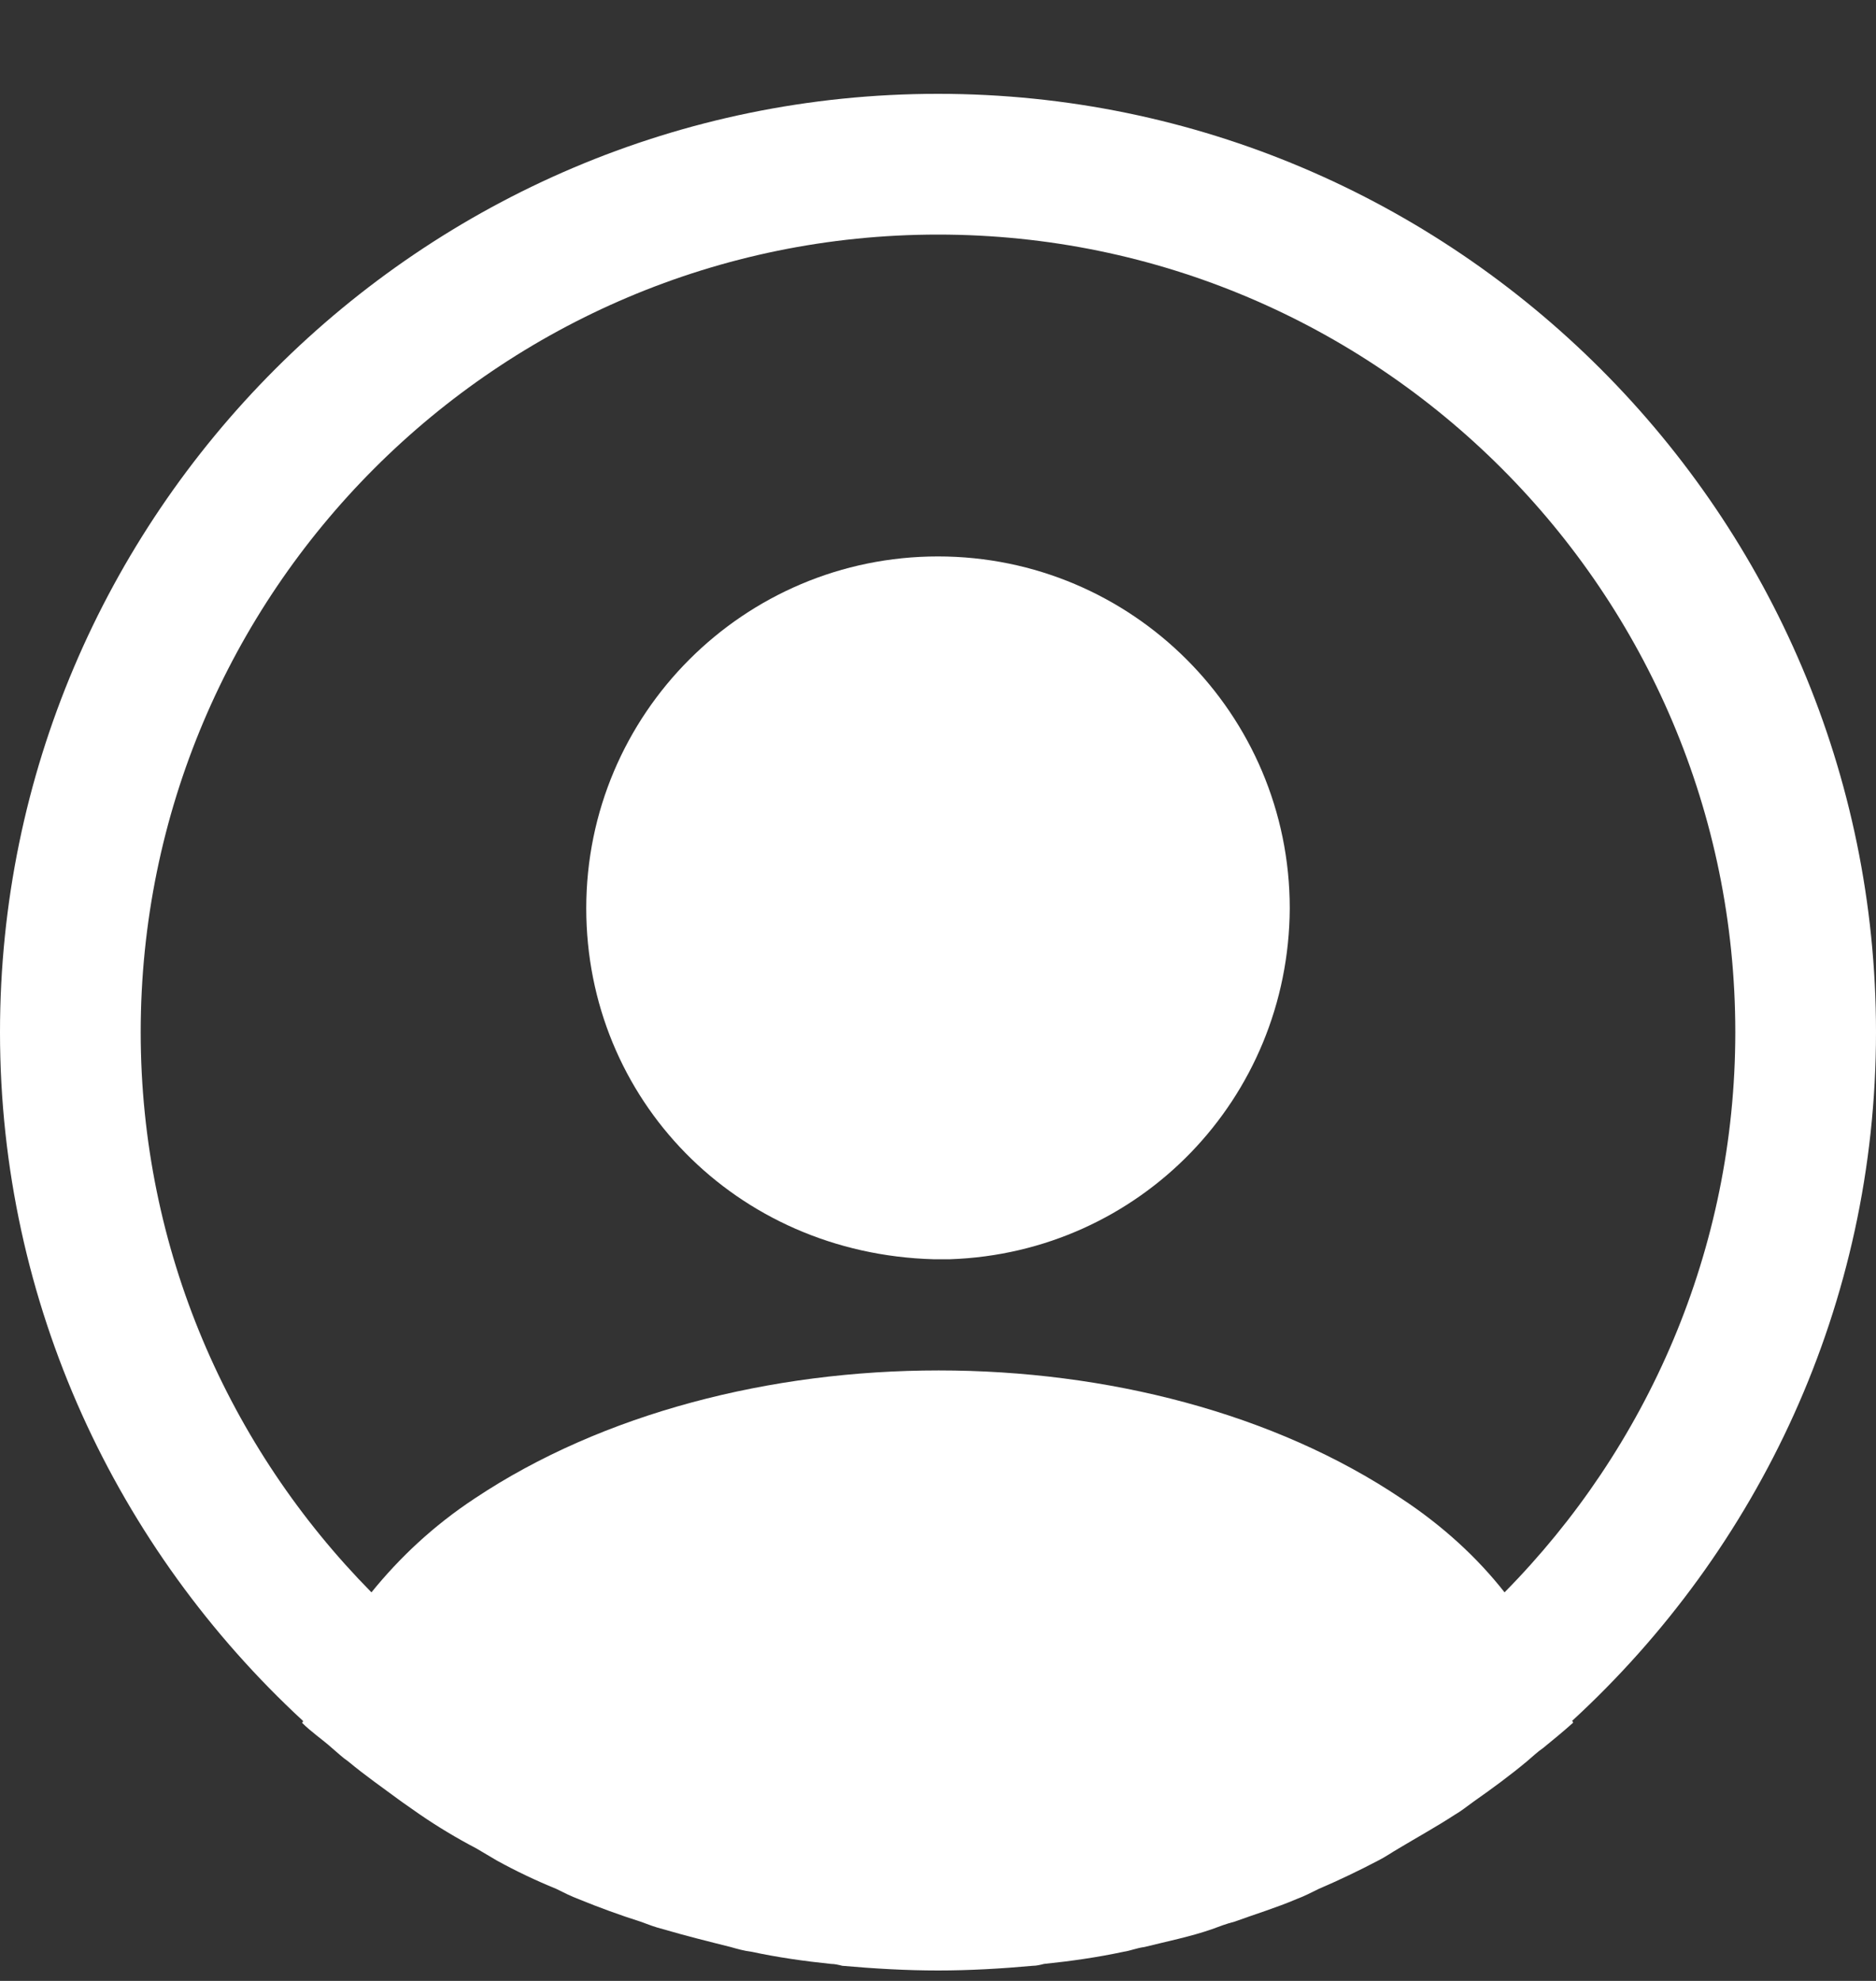 <svg width="18" height="19" viewBox="0 0 18 19" fill="none" xmlns="http://www.w3.org/2000/svg">
<rect x="0" y="0" width="18" height="19" fill="#333333" stroke="none"/>
<path d="M18 9.9C18 4.941 13.959 0.9 9 0.9C4.041 0.9 0 4.941 0 9.9C0 12.51 1.125 14.859 2.907 16.506C2.907 16.515 2.907 16.515 2.898 16.524C2.988 16.614 3.096 16.686 3.186 16.767C3.24 16.812 3.285 16.857 3.339 16.893C3.501 17.028 3.681 17.154 3.852 17.28C3.915 17.325 3.969 17.361 4.032 17.406C4.203 17.523 4.383 17.631 4.572 17.73C4.635 17.766 4.707 17.811 4.77 17.847C4.95 17.946 5.139 18.036 5.337 18.117C5.409 18.153 5.481 18.189 5.553 18.216C5.751 18.297 5.949 18.369 6.147 18.432C6.219 18.459 6.291 18.486 6.363 18.504C6.579 18.567 6.795 18.621 7.011 18.675C7.074 18.693 7.137 18.711 7.209 18.72C7.461 18.774 7.713 18.81 7.974 18.837C8.01 18.837 8.046 18.846 8.082 18.855C8.388 18.882 8.694 18.9 9 18.9C9.306 18.9 9.612 18.882 9.909 18.855C9.945 18.855 9.981 18.846 10.017 18.837C10.278 18.81 10.53 18.774 10.782 18.72C10.845 18.711 10.908 18.684 10.98 18.675C11.196 18.621 11.421 18.576 11.628 18.504C11.7 18.477 11.772 18.45 11.844 18.432C12.042 18.36 12.249 18.297 12.438 18.216C12.51 18.189 12.582 18.153 12.654 18.117C12.843 18.036 13.032 17.946 13.221 17.847C13.293 17.811 13.356 17.766 13.419 17.73C13.599 17.622 13.779 17.523 13.959 17.406C14.022 17.37 14.076 17.325 14.139 17.28C14.319 17.154 14.49 17.028 14.652 16.893C14.706 16.848 14.751 16.803 14.805 16.767C14.904 16.686 15.003 16.605 15.093 16.524C15.093 16.515 15.093 16.515 15.084 16.506C16.875 14.859 18 12.51 18 9.9ZM13.446 14.373C11.007 12.735 7.011 12.735 4.554 14.373C4.158 14.634 3.834 14.94 3.564 15.273C2.196 13.887 1.35 11.988 1.35 9.9C1.35 5.679 4.779 2.25 9 2.25C13.221 2.25 16.65 5.679 16.65 9.9C16.65 11.988 15.804 13.887 14.436 15.273C14.175 14.94 13.842 14.634 13.446 14.373Z" fill="white"/>
<path d="M9 5.337C7.137 5.337 5.625 6.849 5.625 8.712C5.625 10.539 7.056 12.024 8.955 12.078H9.036H9.099H9.117C10.935 12.015 12.366 10.539 12.375 8.712C12.375 6.849 10.863 5.337 9 5.337Z" fill="white"/>
</svg>
